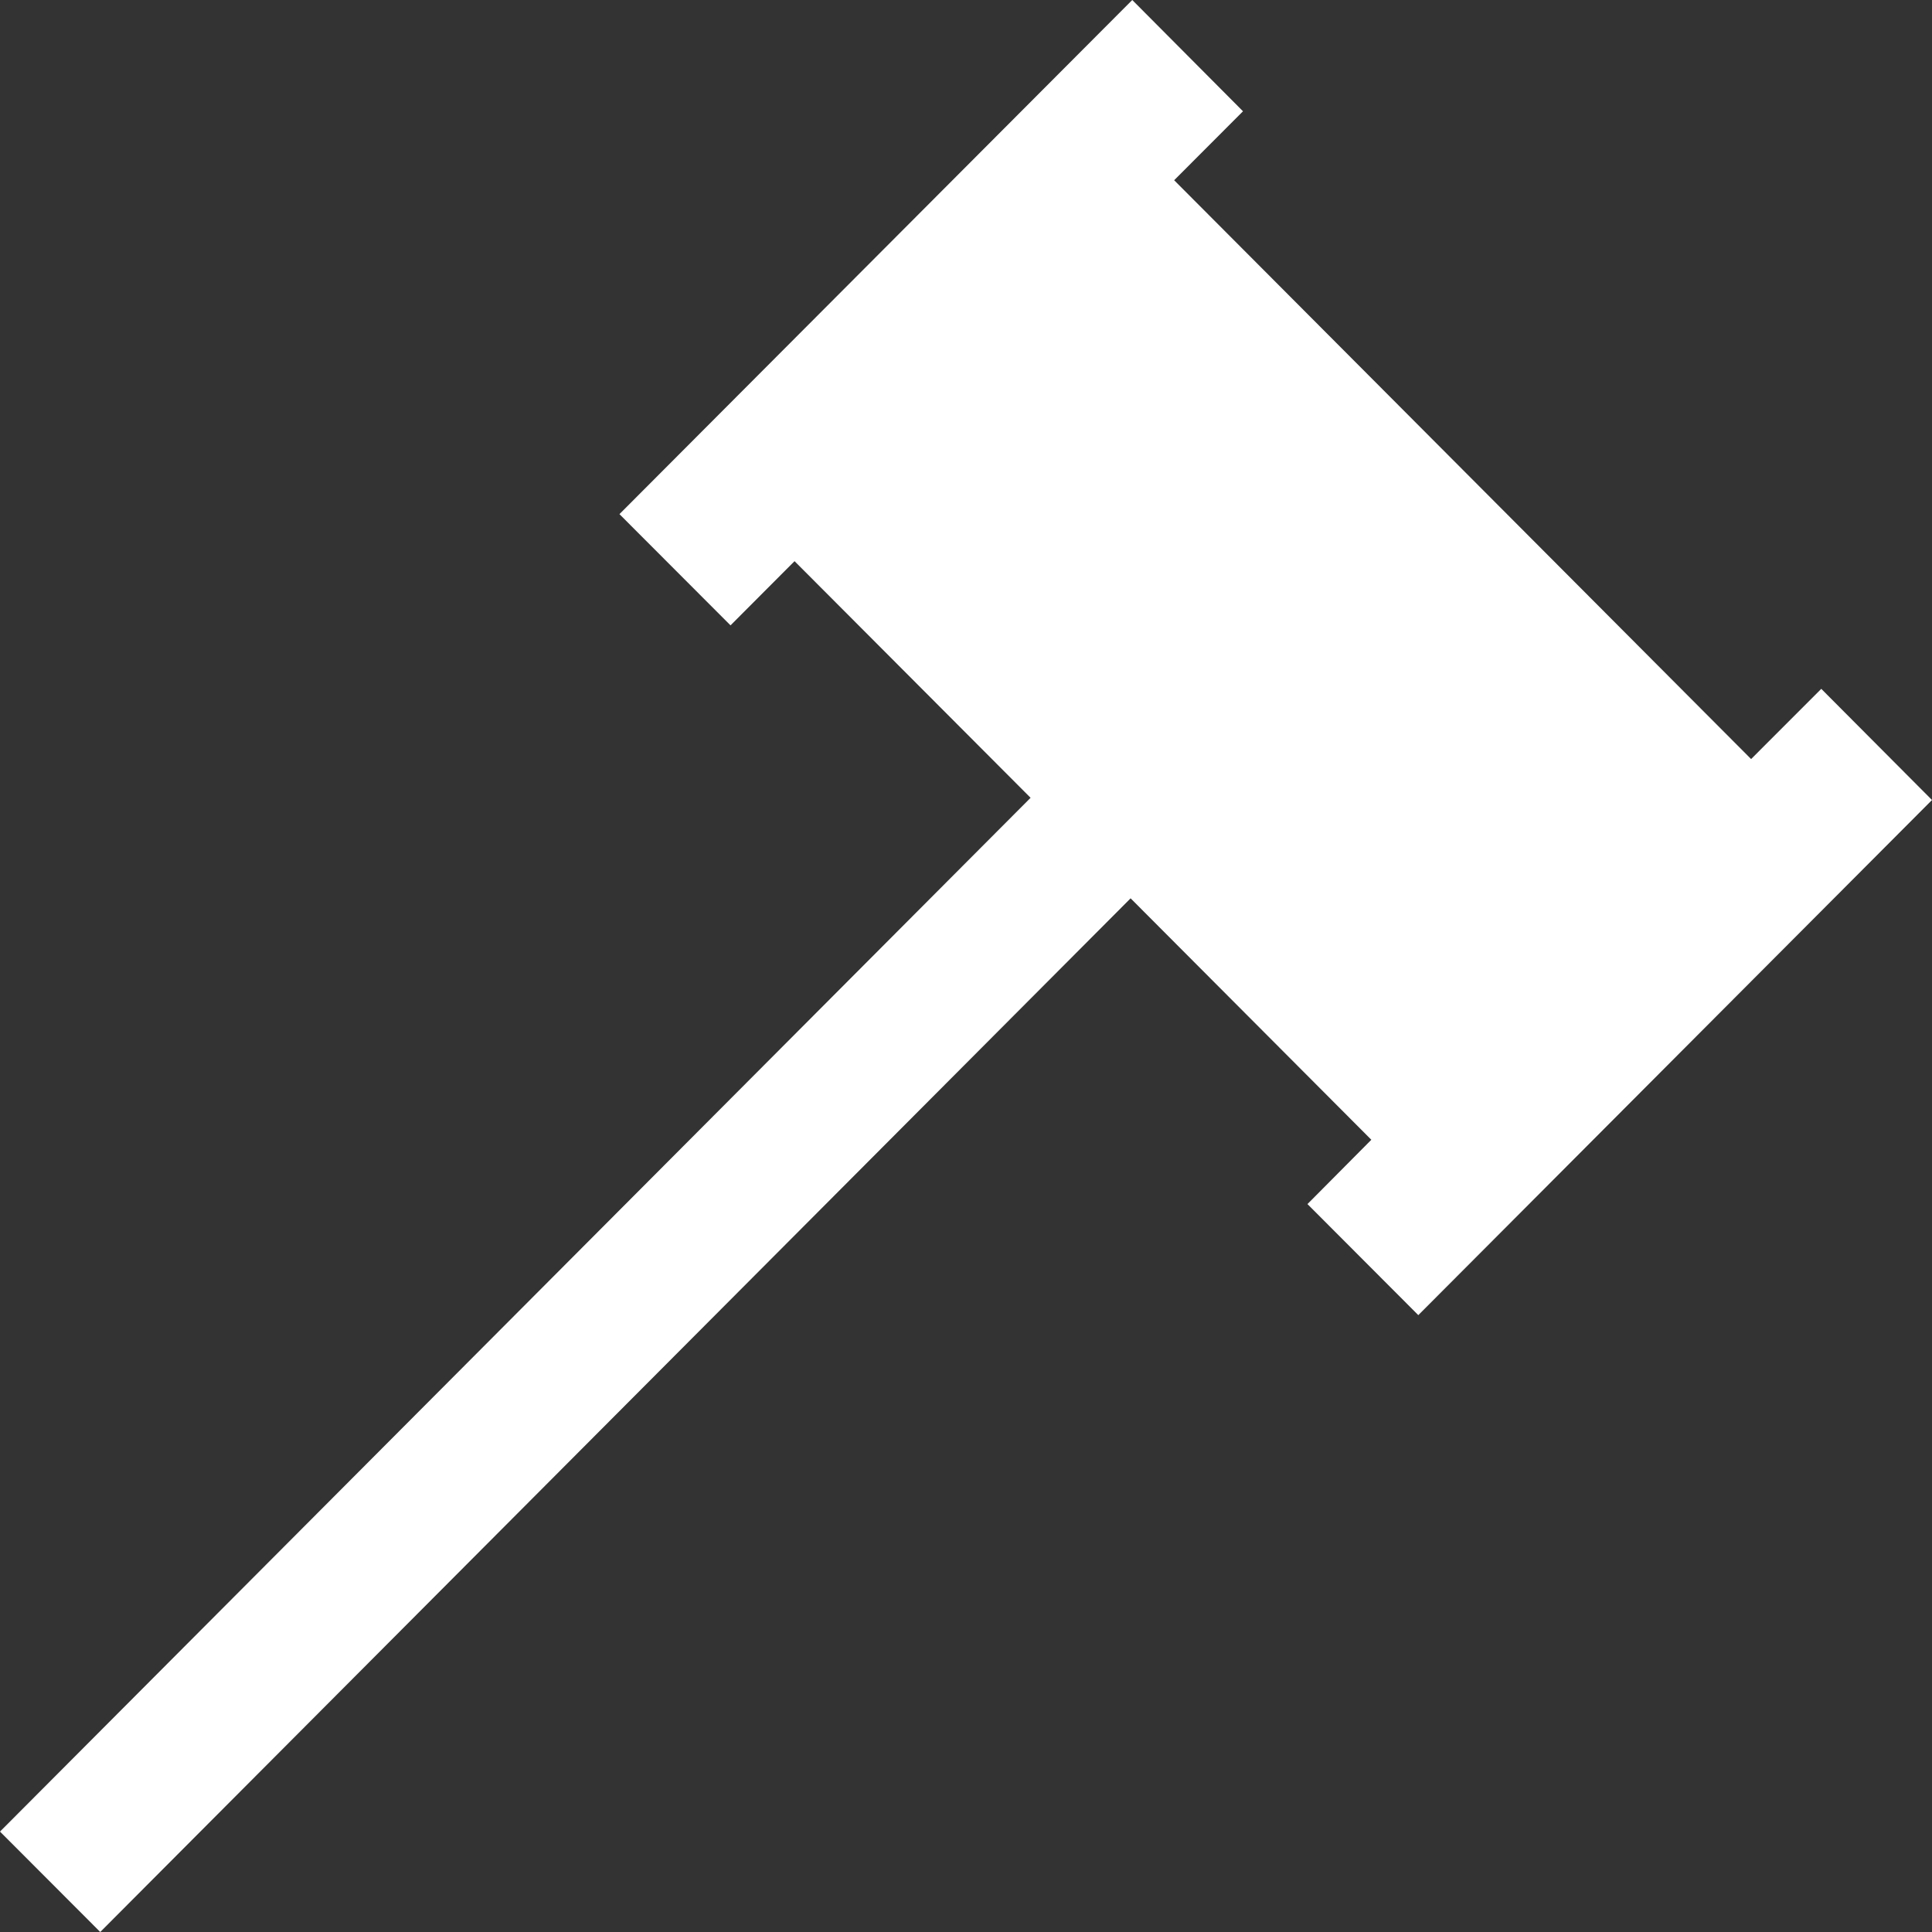 <svg width="35" height="35" viewBox="0 0 35 35" fill="none" xmlns="http://www.w3.org/2000/svg">
<rect x="0" y="0" width="35" height="35" fill="#333333" stroke="none"/>
<path fill-rule="evenodd" clip-rule="evenodd" d="M31.723 13.751L21.271 3.265L22.518 2.016L20.512 0L11.222 9.314L13.234 11.329L14.394 10.166L18.67 14.453L0 33.181L1.816 35L20.482 16.274L24.843 20.648L23.686 21.813L25.694 23.825L35 14.493L32.994 12.479L31.723 13.751Z" fill="white"/>
</svg>
